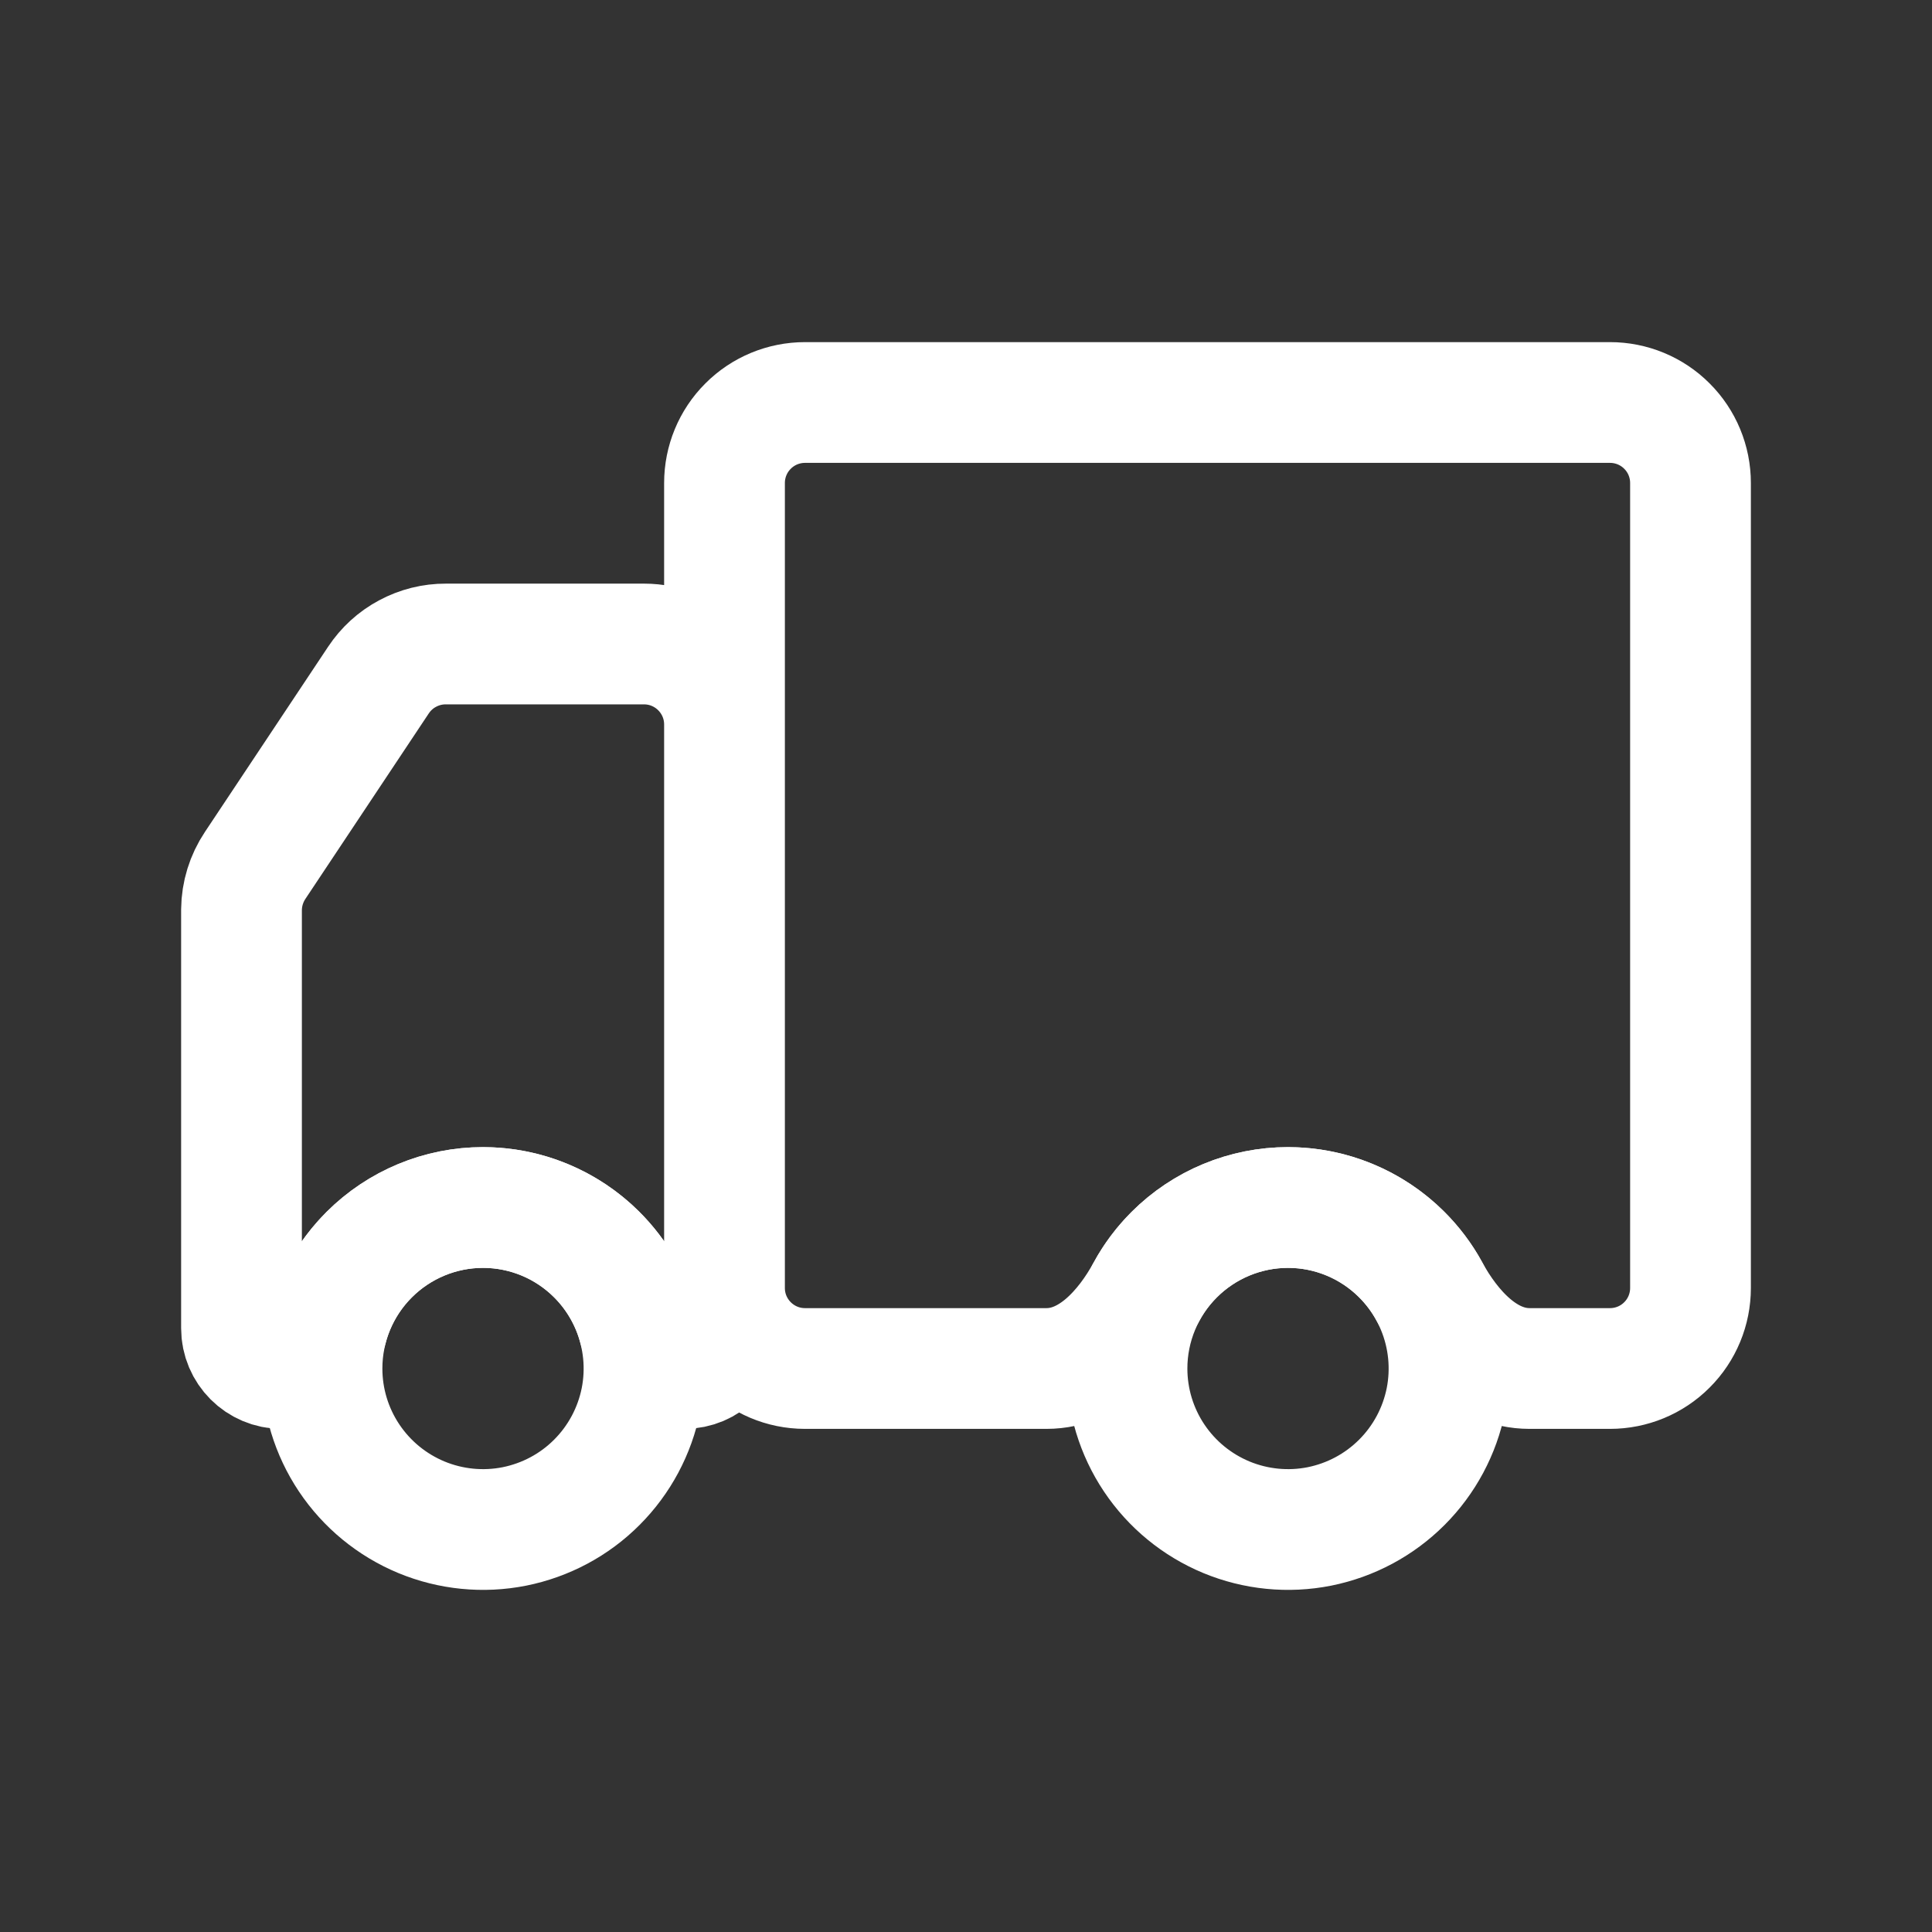 <svg width="24" height="24" viewBox="0 0 24 24" fill="none" xmlns="http://www.w3.org/2000/svg">
<rect x="0" y="0" width="24" height="24" fill="#333333" stroke="none"/>
<path d="M14 17C14 17.396 14.117 17.782 14.337 18.111C14.557 18.44 14.869 18.696 15.235 18.848C15.6 18.999 16.002 19.039 16.39 18.962C16.778 18.884 17.134 18.694 17.414 18.414C17.694 18.134 17.884 17.778 17.962 17.39C18.039 17.002 17.999 16.6 17.848 16.235C17.696 15.869 17.44 15.557 17.111 15.337C16.782 15.117 16.396 15 16 15C15.47 15 14.961 15.211 14.586 15.586C14.211 15.961 14 16.47 14 17ZM6 15C6.396 15 6.782 15.117 7.111 15.337C7.44 15.557 7.696 15.869 7.848 16.235C7.999 16.6 8.039 17.002 7.962 17.39C7.884 17.778 7.694 18.134 7.414 18.414C7.135 18.694 6.778 18.884 6.39 18.962C6.002 19.039 5.6 18.999 5.235 18.848C4.869 18.696 4.557 18.44 4.337 18.111C4.117 17.782 4 17.396 4 17C4 16.47 4.211 15.961 4.586 15.586C4.961 15.211 5.47 15 6 15Z" stroke="white" stroke-width="1.5" stroke-linecap="round" stroke-linejoin="round"/>
<path d="M9 6V16C9 16.552 9.448 17 10 17H13C13.552 17 13.98 16.526 14.245 16.041C14.335 15.875 14.45 15.722 14.586 15.586C14.961 15.211 15.47 15 16 15C16.53 15 17.039 15.211 17.414 15.586C17.55 15.722 17.665 15.875 17.755 16.041C18.02 16.526 18.448 17 19 17H20C20.265 17 20.52 16.895 20.707 16.707C20.895 16.52 21 16.265 21 16V6C21 5.735 20.895 5.48 20.707 5.293C20.52 5.105 20.265 5 20 5H10C9.735 5 9.48 5.105 9.293 5.293C9.105 5.48 9 5.735 9 6ZM3.17 10.75L4.7 8.45C4.792 8.311 4.916 8.197 5.063 8.119C5.21 8.04 5.374 7.999 5.54 8H8C8.552 8 9 8.448 9 9V16.5C9 16.776 8.776 17 8.5 17V17C8.224 17 8.006 16.773 7.938 16.505C7.85 16.16 7.67 15.842 7.414 15.586C7.039 15.211 6.53 15 6 15C5.47 15 4.961 15.211 4.586 15.586C4.33 15.842 4.15 16.16 4.062 16.505C3.994 16.773 3.776 17 3.5 17V17C3.224 17 3 16.776 3 16.5V11.3C3.002 11.104 3.061 10.913 3.17 10.75Z" stroke="white" stroke-width="1.5" stroke-linecap="round" stroke-linejoin="round"/>
</svg>
